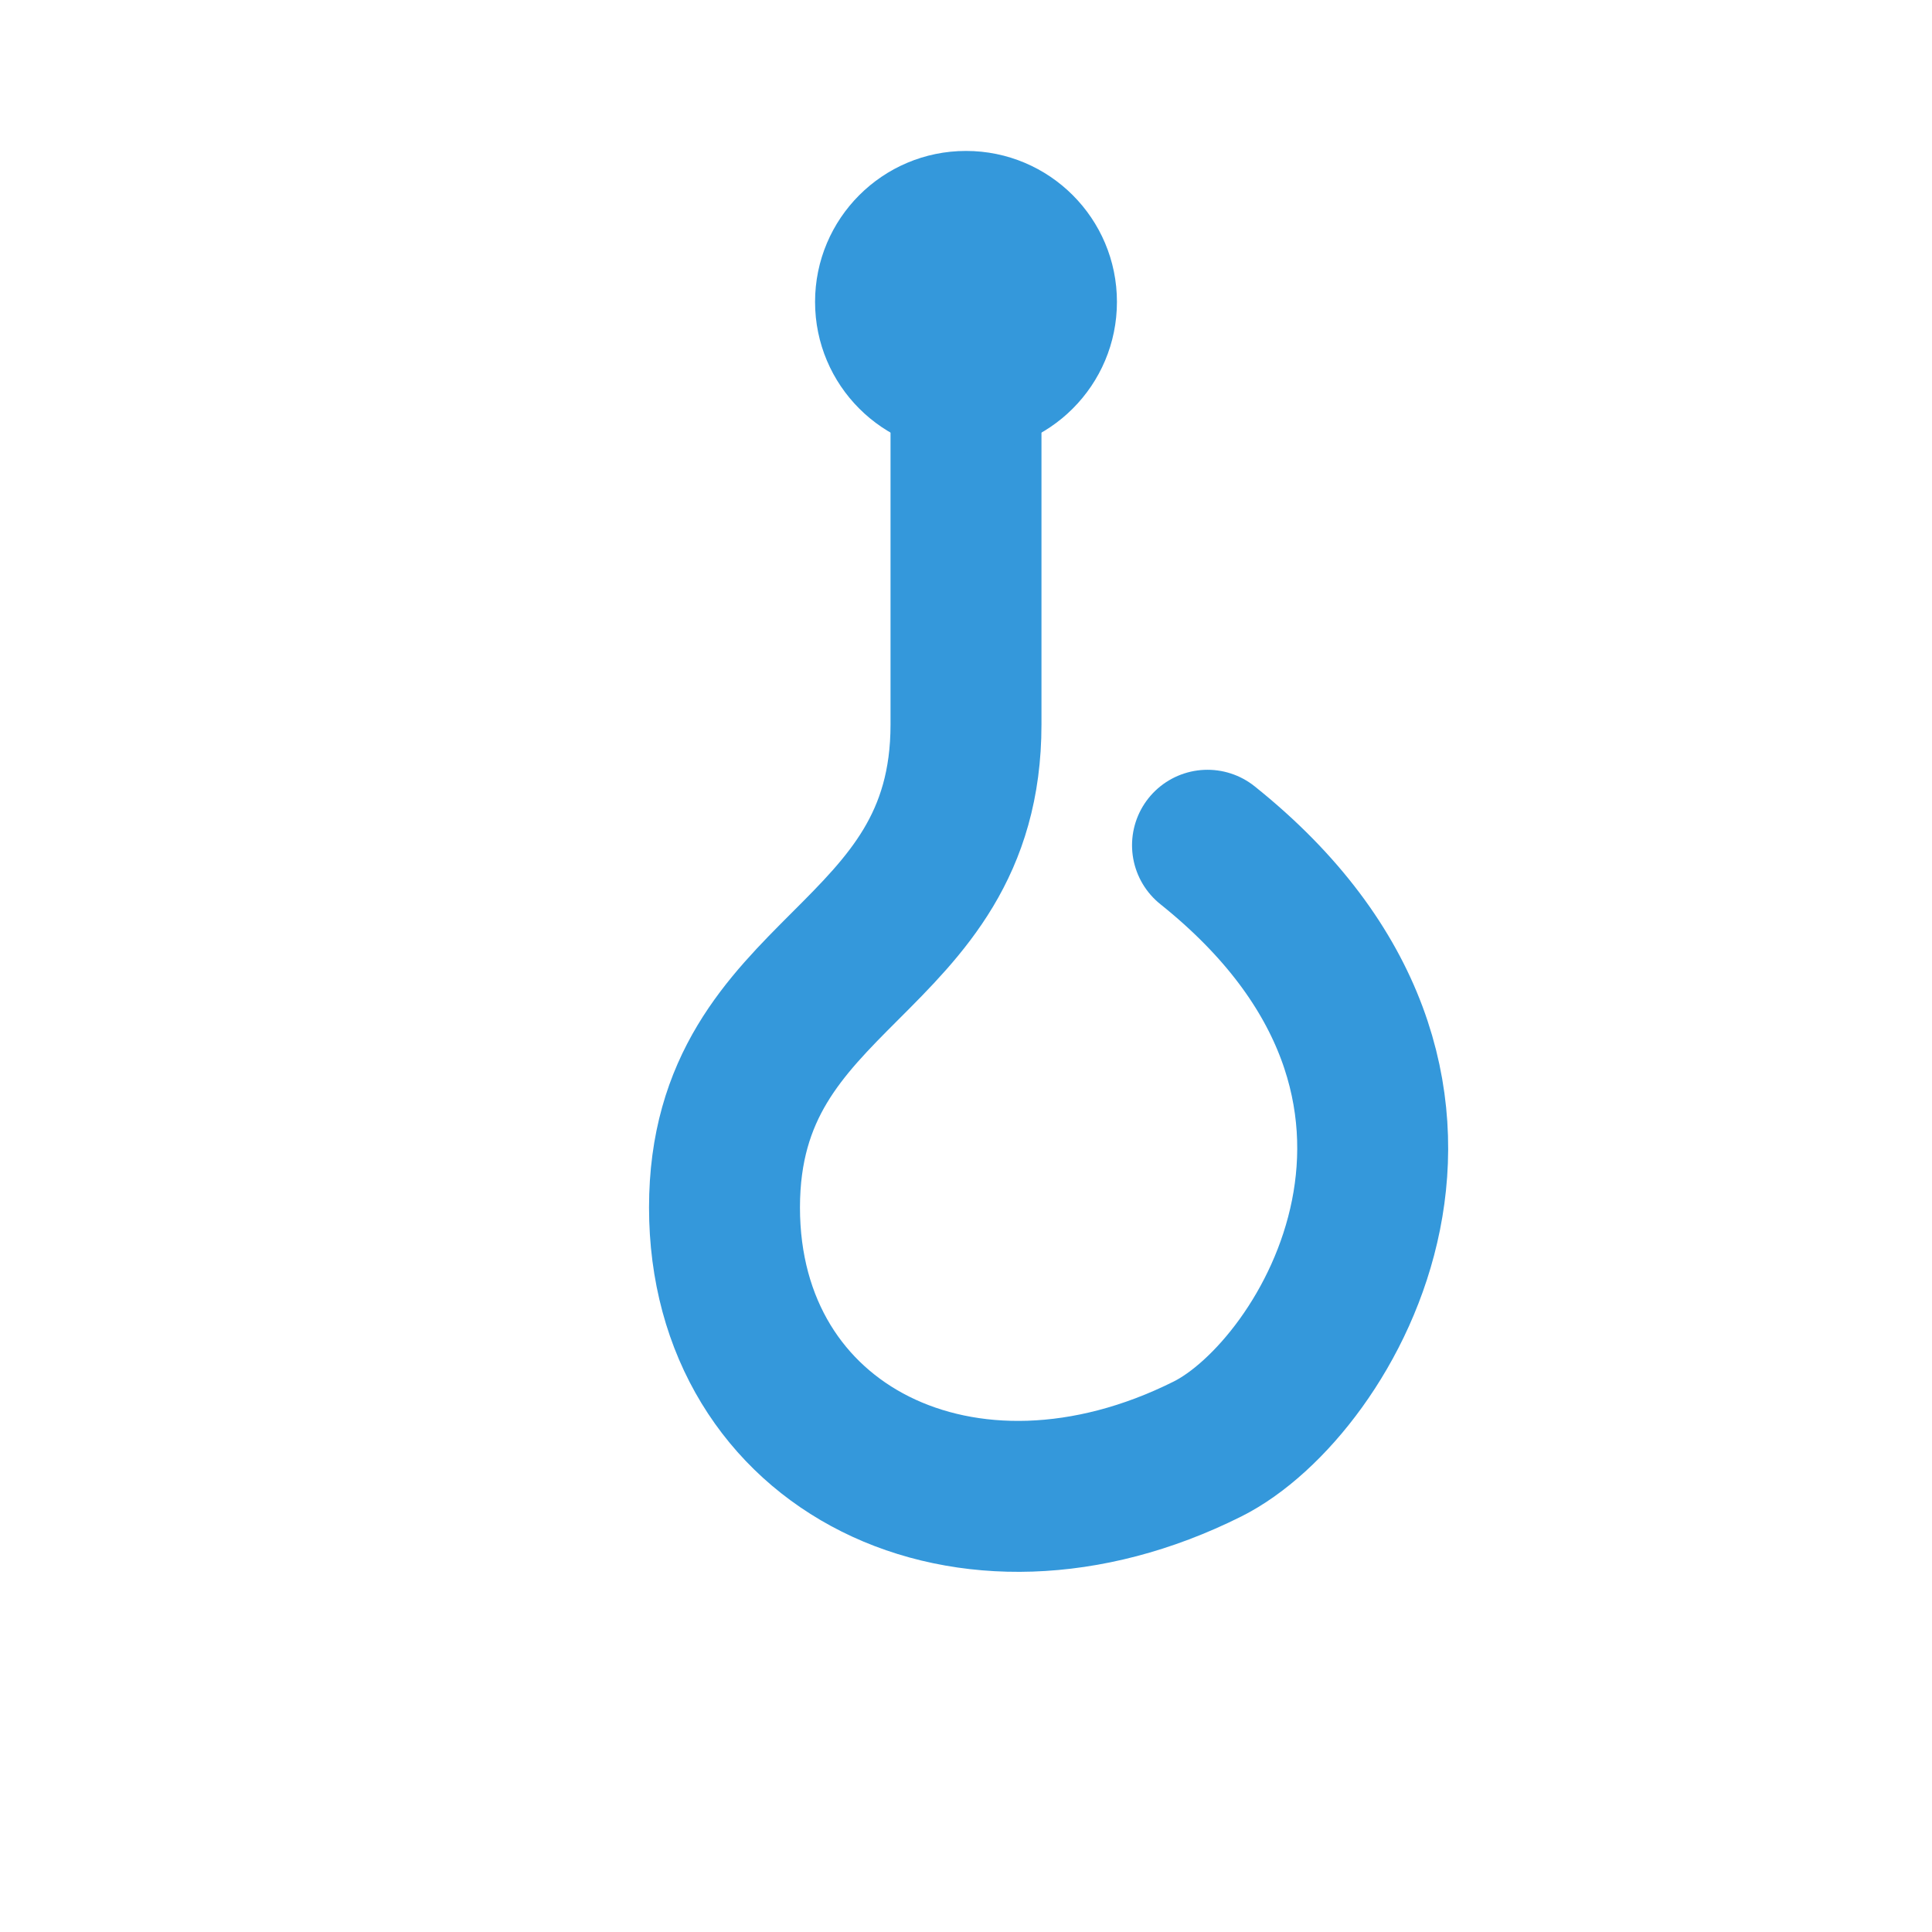 <?xml version="1.0" encoding="UTF-8"?>
<svg width="32px" height="32px" viewBox="0 0 32 32" version="1.1" xmlns="http://www.w3.org/2000/svg">
  <title>Fishing Hook Favicon</title>
  <g stroke="none" stroke-width="1" fill="none" fill-rule="evenodd">
    <path d="M16,5 C16,5 16,10 16,12 C16,16 12,16 12,20 C12,24 16,26 20,24 C22,23 25,18 20,14" stroke="#3498db" stroke-width="2.5" stroke-linecap="round"/>
    <circle fill="#3498db" cx="16" cy="5" r="2.5"/>
  </g>
</svg>
